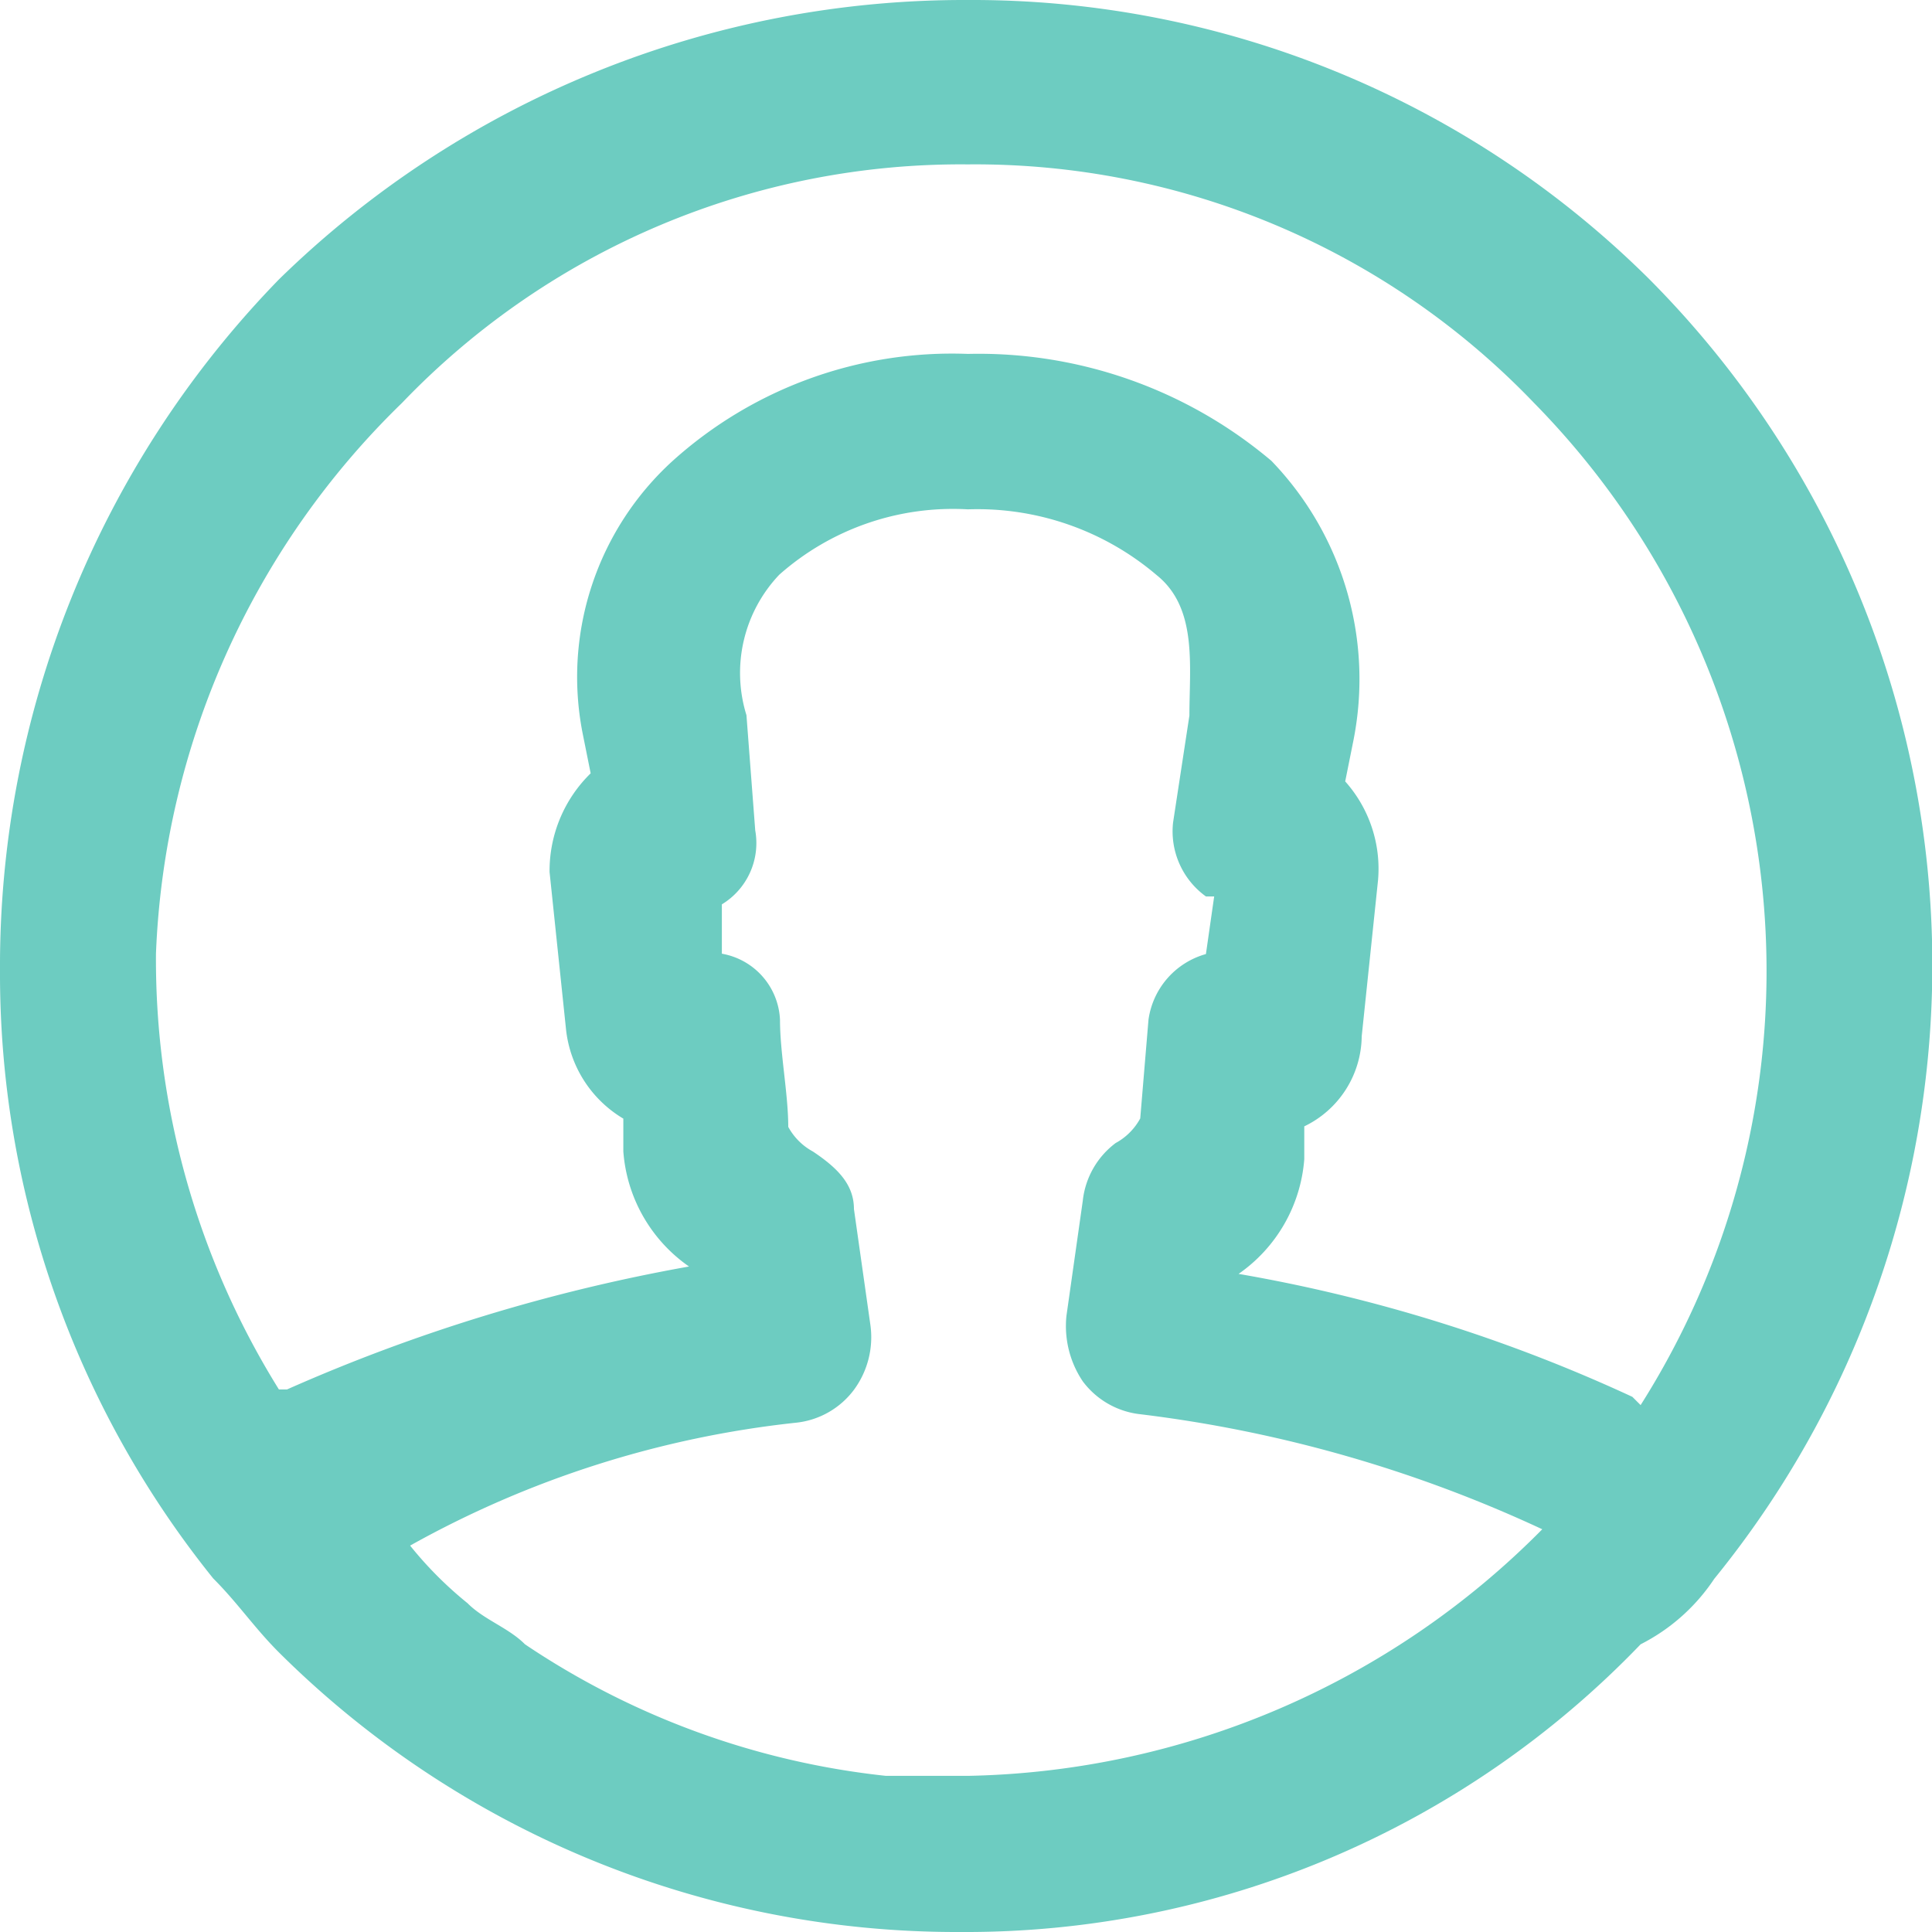 <svg xmlns="http://www.w3.org/2000/svg" width="11" height="11" viewBox="0 0 11 11">
  <path id="Path_4864" data-name="Path 4864" d="M9.762,8.987a5.538,5.538,0,0,0-.374-7.4A5.471,5.471,0,0,0,5.511,0,5.581,5.581,0,0,0,1.588,1.591,5.606,5.606,0,0,0,0,5.523,5.49,5.49,0,0,0,1.214,8.987h0c.14.14.234.281.374.421A5.471,5.471,0,0,0,5.465,11,5.327,5.327,0,0,0,9.341,9.362a1.1,1.1,0,0,0,.42-.374ZM2.289,2.294A4.406,4.406,0,0,1,5.511.936,4.406,4.406,0,0,1,8.734,2.294,4.615,4.615,0,0,1,9.341,8l-.047-.047a8.943,8.943,0,0,0-2.242-.7A.877.877,0,0,0,7.426,6.6V6.413A.576.576,0,0,0,7.753,5.9l.093-.889a.747.747,0,0,0-.187-.562l.047-.234a1.791,1.791,0,0,0-.467-1.591,2.583,2.583,0,0,0-1.728-.609,2.375,2.375,0,0,0-1.681.609,1.663,1.663,0,0,0-.514,1.545l.047.234a.776.776,0,0,0-.234.562l.093.889a.675.675,0,0,0,.327.515v.187a.877.877,0,0,0,.374.655,9.949,9.949,0,0,0-2.289.7H1.588a4.634,4.634,0,0,1-.7-2.481A4.622,4.622,0,0,1,2.289,2.294Zm3.223,7.817H5.044a4.548,4.548,0,0,1-2.055-.749h0c-.093-.094-.234-.14-.327-.234A2.16,2.16,0,0,1,2.335,8.8h0a5.765,5.765,0,0,1,2.2-.7.473.473,0,0,0,.327-.187.505.505,0,0,0,.093-.374l-.093-.655c0-.14-.093-.234-.234-.328a.349.349,0,0,1-.14-.14c0-.187-.047-.421-.047-.609A.4.4,0,0,0,4.11,5.43h0V5.149h0A.408.408,0,0,0,4.3,4.728L4.25,4.072a.812.812,0,0,1,.187-.8A1.492,1.492,0,0,1,5.511,2.9a1.574,1.574,0,0,1,1.074.374c.234.187.187.515.187.8l-.093.609a.457.457,0,0,0,.187.421h.047l-.047.328h0a.453.453,0,0,0-.327.374l-.047.562a.349.349,0,0,1-.14.14.474.474,0,0,0-.187.328l-.093.655a.564.564,0,0,0,.093.374.473.473,0,0,0,.327.187,7.581,7.581,0,0,1,2.289.655h0A4.721,4.721,0,0,1,5.511,10.111Z" fill="#6dccc1"/>
</svg>
